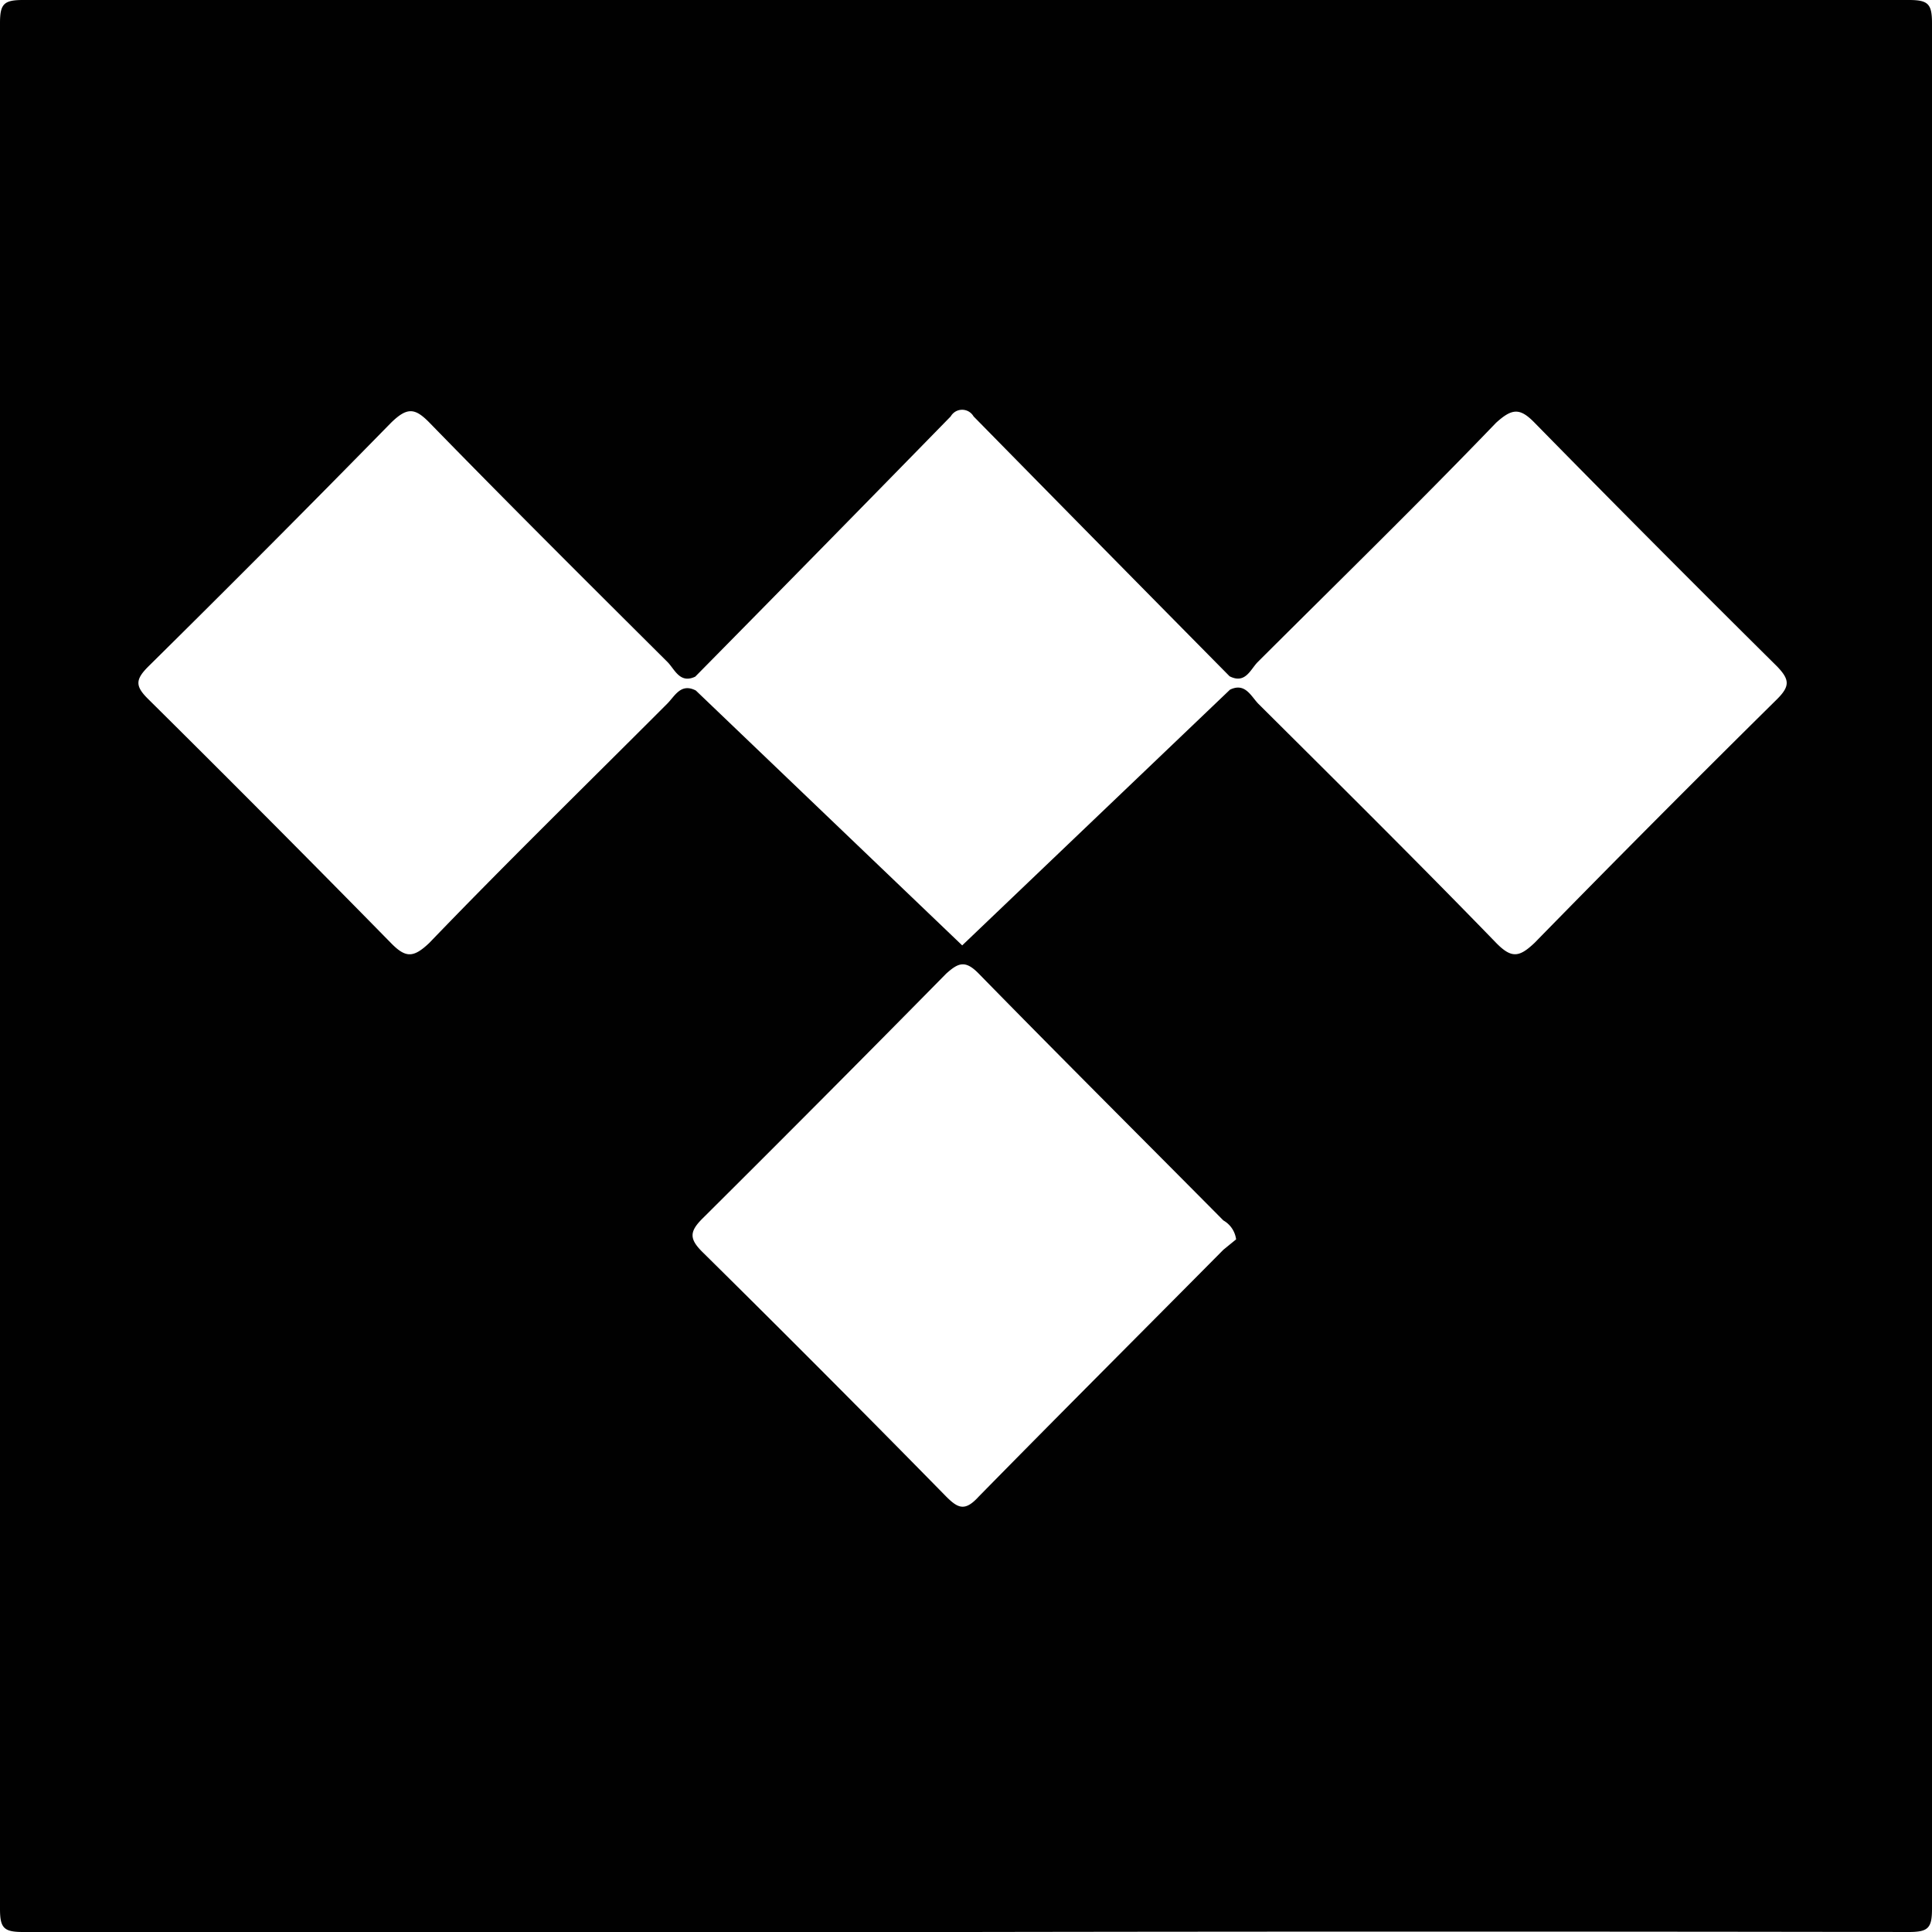 <svg xmlns="http://www.w3.org/2000/svg" xmlns:xlink="http://www.w3.org/1999/xlink" viewBox="0 0 355.42 355.42"><defs><style>.cls-1{fill:none;}.cls-2{clip-path:url(#clip-path);}.cls-3{fill:#010101;}</style><clipPath id="clip-path"><rect class="cls-1" width="355.42" height="355.42"/></clipPath></defs><title>tidal</title><g id="Layer_2" data-name="Layer 2"><g id="Logo"><g id="tidal"><g class="cls-2"><g class="cls-2"><path class="cls-3" d="M177.74,355.42H4.26c-3.55,0-4.26-.71-4.26-4.26V4.26C0,.71.71,0,4.26,0H351.16c3.55,0,4.26.71,4.26,4.26V351.16c0,3.55-.71,4.26-4.26,4.26q-86.67-.14-173.41,0m48.52-228.54c2.77-1.35,3.84,1.14,5.19,2.56,14.63,14.56,29.34,29.13,43.76,44,2.84,2.91,4.26,2.7,7.1,0q22.09-22.59,44.61-44.83c2.42-2.42,2.27-3.62,0-6q-22.45-22.24-44.61-44.83c-2.7-2.77-4.12-2.7-7.1,0-14.21,14.78-29.13,29.34-43.83,44-1.35,1.35-2.27,4.12-5.19,2.63q-23.58-23.87-47.1-47.81a2.42,2.42,0,0,0-3.3-.9,2.46,2.46,0,0,0-.9.9q-23.44,24-47,47.88c-2.84,1.35-3.77-1.35-5.11-2.7-14.63-14.56-29.34-29.2-43.76-44-2.7-2.77-4.12-2.91-7.1,0Q49.8,100.38,27.28,122.62c-2.42,2.42-2.42,3.62,0,6q22.45,22.24,44.61,44.83c2.7,2.77,4.12,2.84,7.1,0,14.21-14.78,29.13-29.34,43.76-44,1.42-1.42,2.49-3.84,5.26-2.42l49,46.89ZM227.4,228a4.69,4.69,0,0,0-2.34-3.48c-15-15.13-30.12-30.19-45-45.4-2.49-2.56-3.77-2-6,0q-22.24,22.59-44.68,44.9c-2.63,2.56-2.63,3.91,0,6.46q22.52,22.24,44.68,44.83c2.2,2.2,3.48,2.77,6,0,14.92-15.2,30-30.26,45-45.4Z"/></g></g></g></g></g></svg>